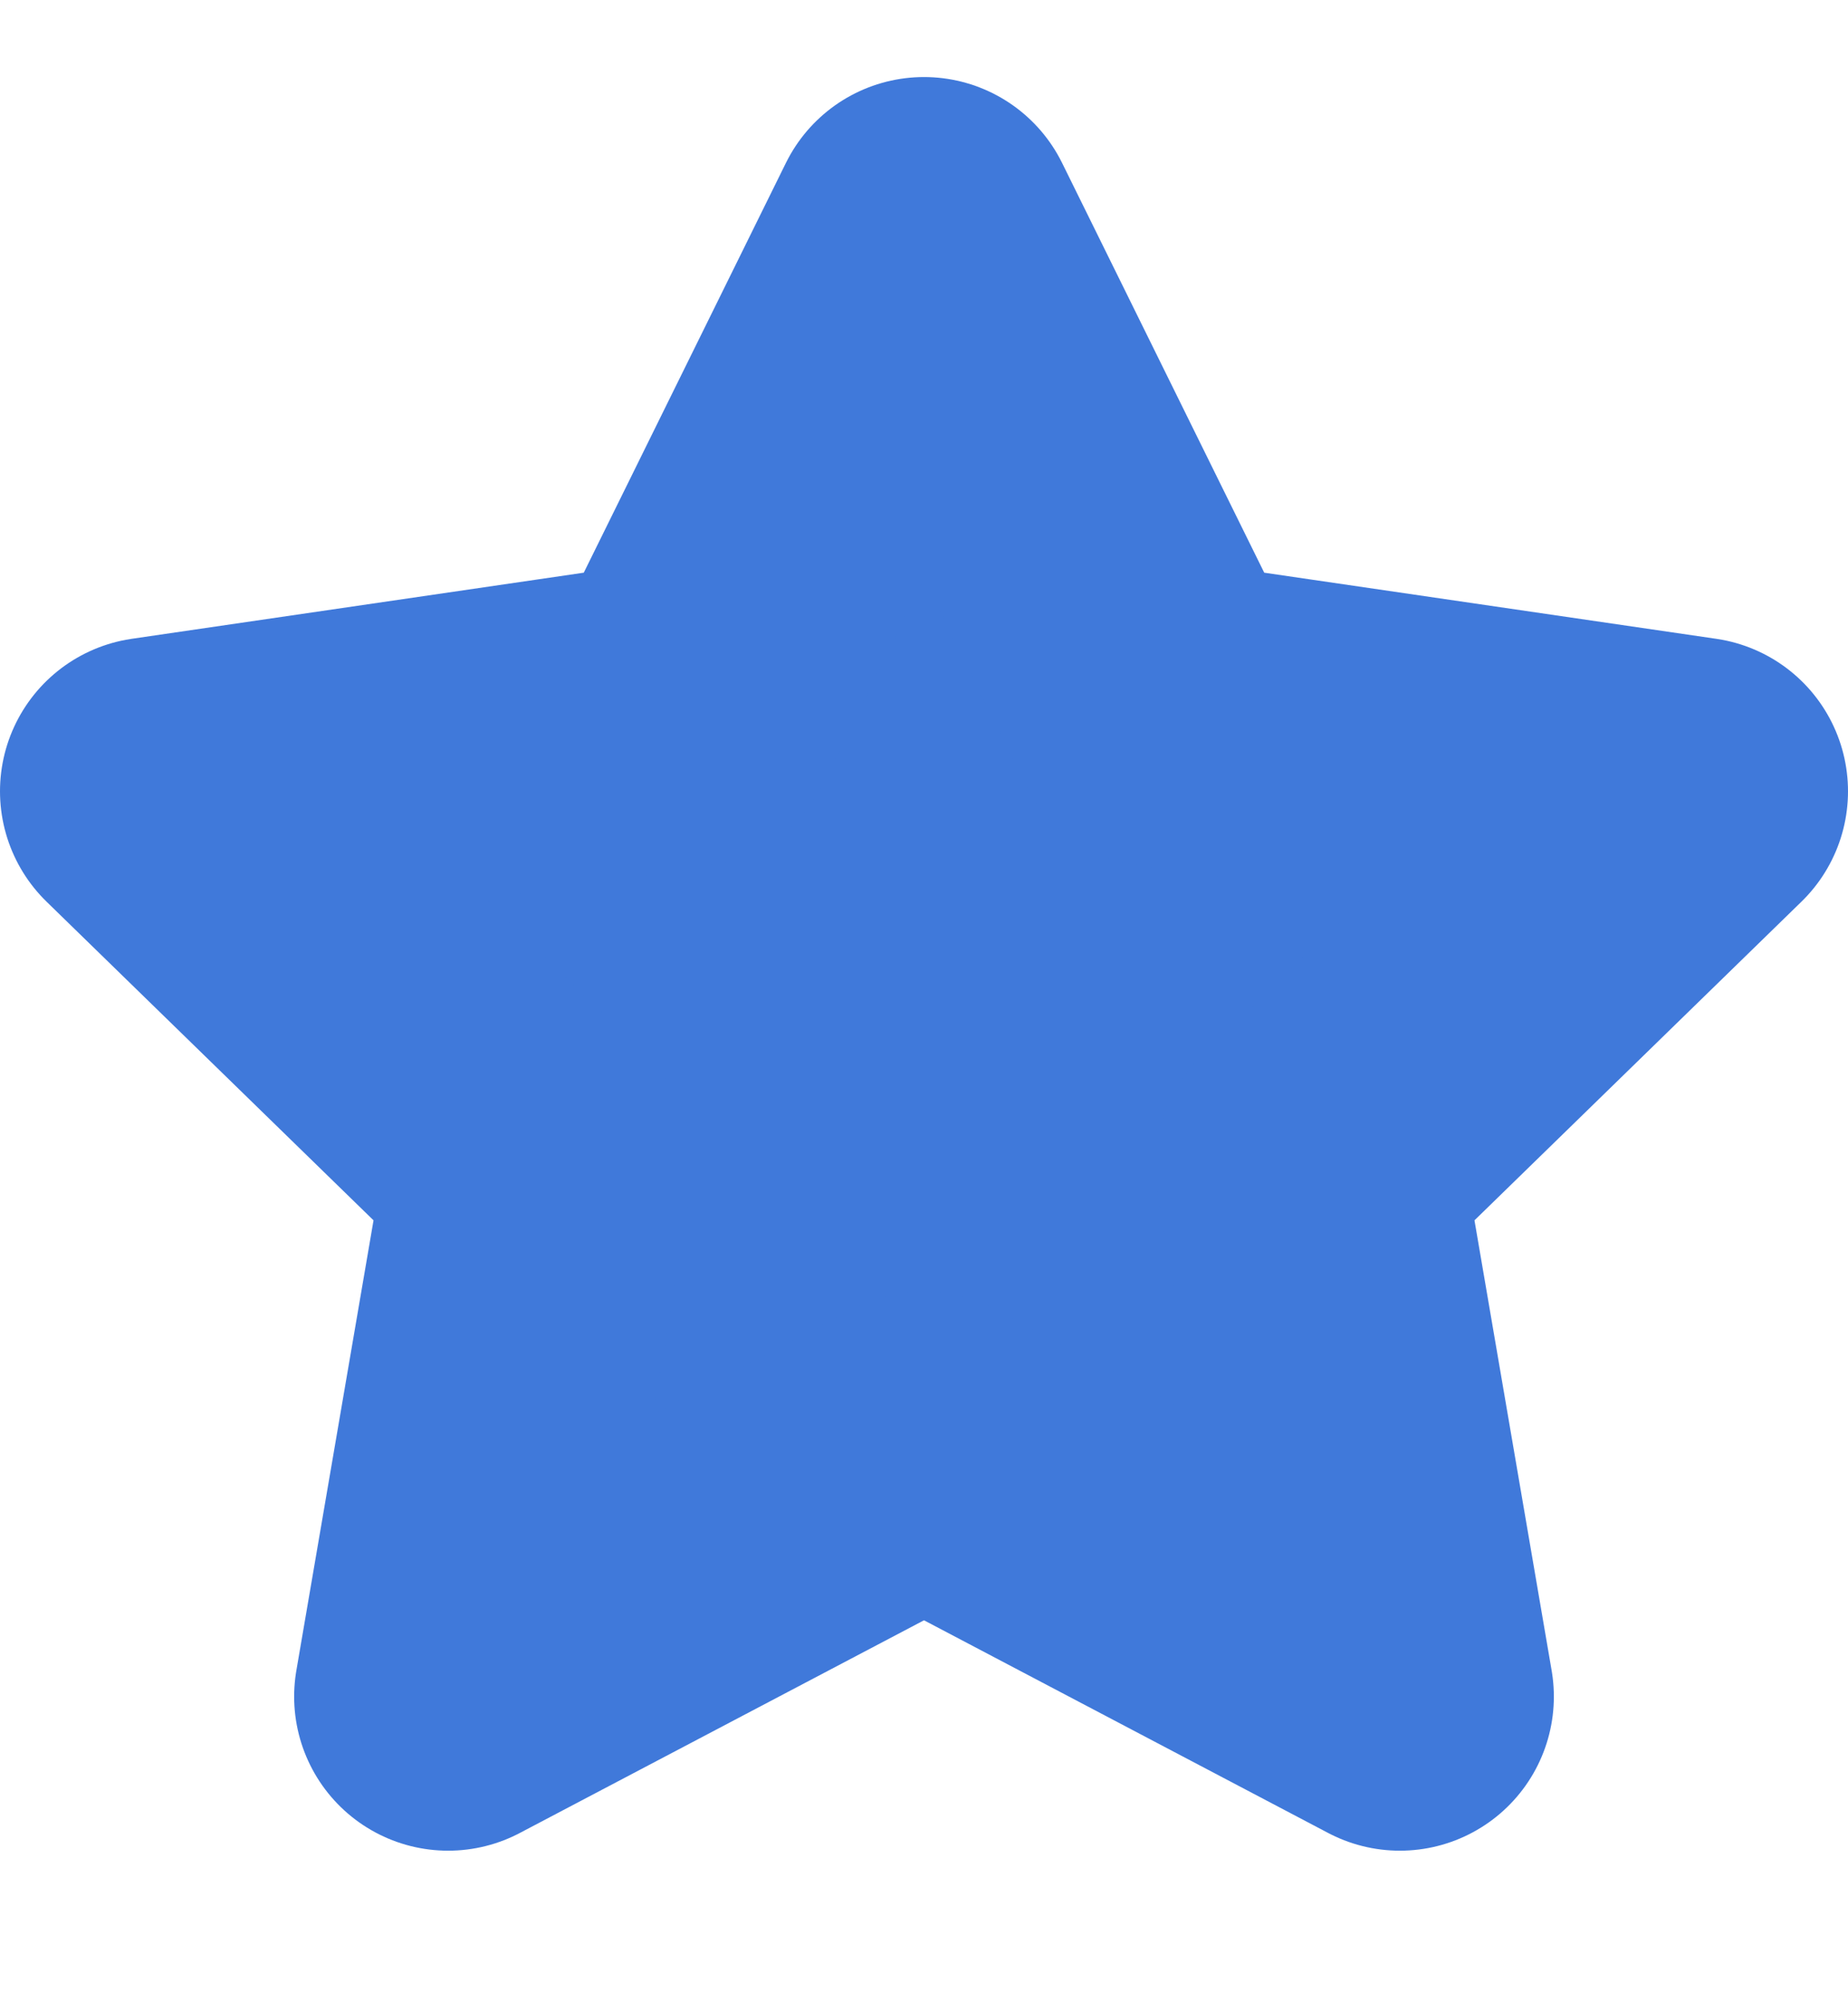 <svg width="12" height="13" viewBox="0 0 12 13" fill="none" xmlns="http://www.w3.org/2000/svg">
<g clip-path="url(#clip0_214_2102)">
<path d="M6 1.5L7.545 4.63L11 5.135L8.5 7.57L9.09 11.01L6 9.385L2.91 11.01L3.5 7.57L1 5.135L4.455 4.63L6 1.5Z" fill="#4079DA" stroke="#4079DA" stroke-width="2" stroke-linecap="round" stroke-linejoin="round"/>
</g>
<defs>
<clipPath id="clip0_214_2102">
<rect width="12" height="12" fill="white" transform="translate(0 0.5)"/>
</clipPath>
</defs>
</svg>
